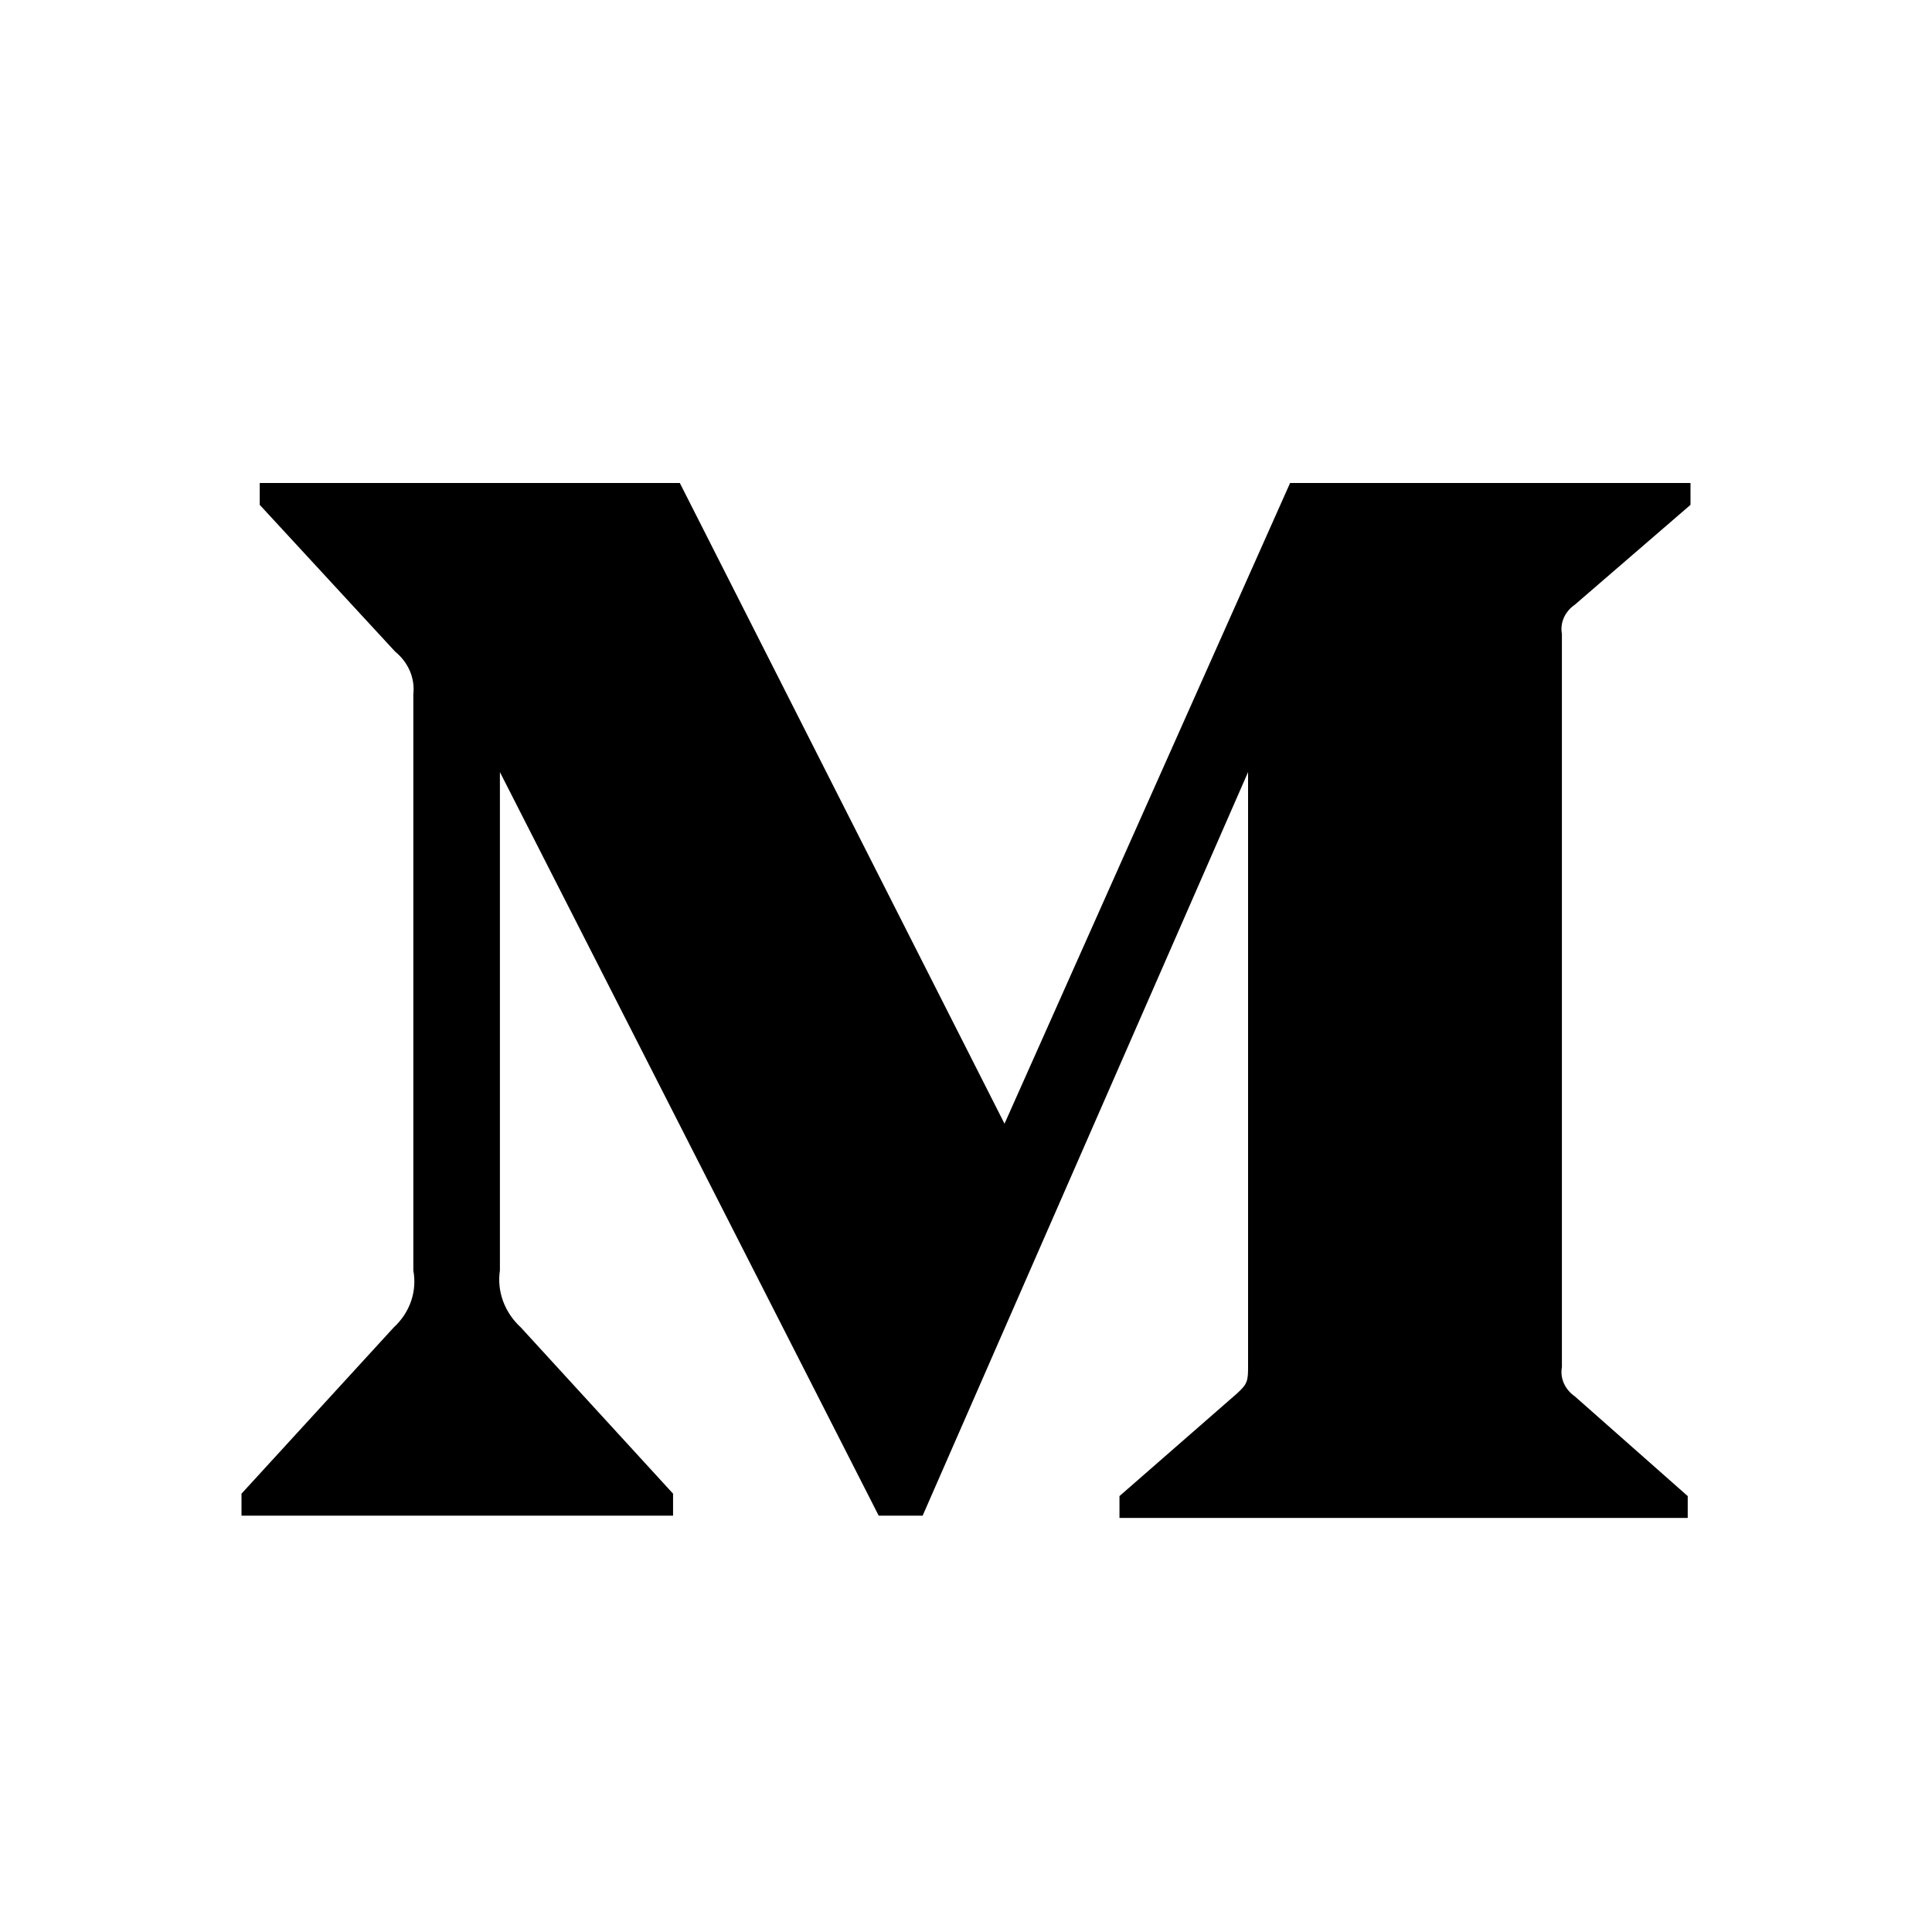 <svg width="16" height="16" viewBox="0 0 16 16" fill="none" xmlns="http://www.w3.org/2000/svg">
<path fill-rule="evenodd" clip-rule="evenodd" d="M3.423 5.749C3.438 5.616 3.381 5.485 3.272 5.396L2.151 4.181V4H5.63L8.319 9.306L10.684 4H14V4.181L13.042 5.008C12.96 5.064 12.918 5.158 12.935 5.25V11.322C12.918 11.414 12.96 11.507 13.042 11.564L13.977 12.39V12.571H9.271V12.39L10.241 11.543C10.336 11.458 10.336 11.433 10.336 11.302V6.394L7.641 12.552H7.277L4.14 6.394V10.521C4.114 10.694 4.178 10.869 4.314 10.994L5.574 12.37V12.552H2V12.37L3.26 10.994C3.396 10.869 3.455 10.693 3.423 10.521V5.749Z" fill="black"/>
</svg>
